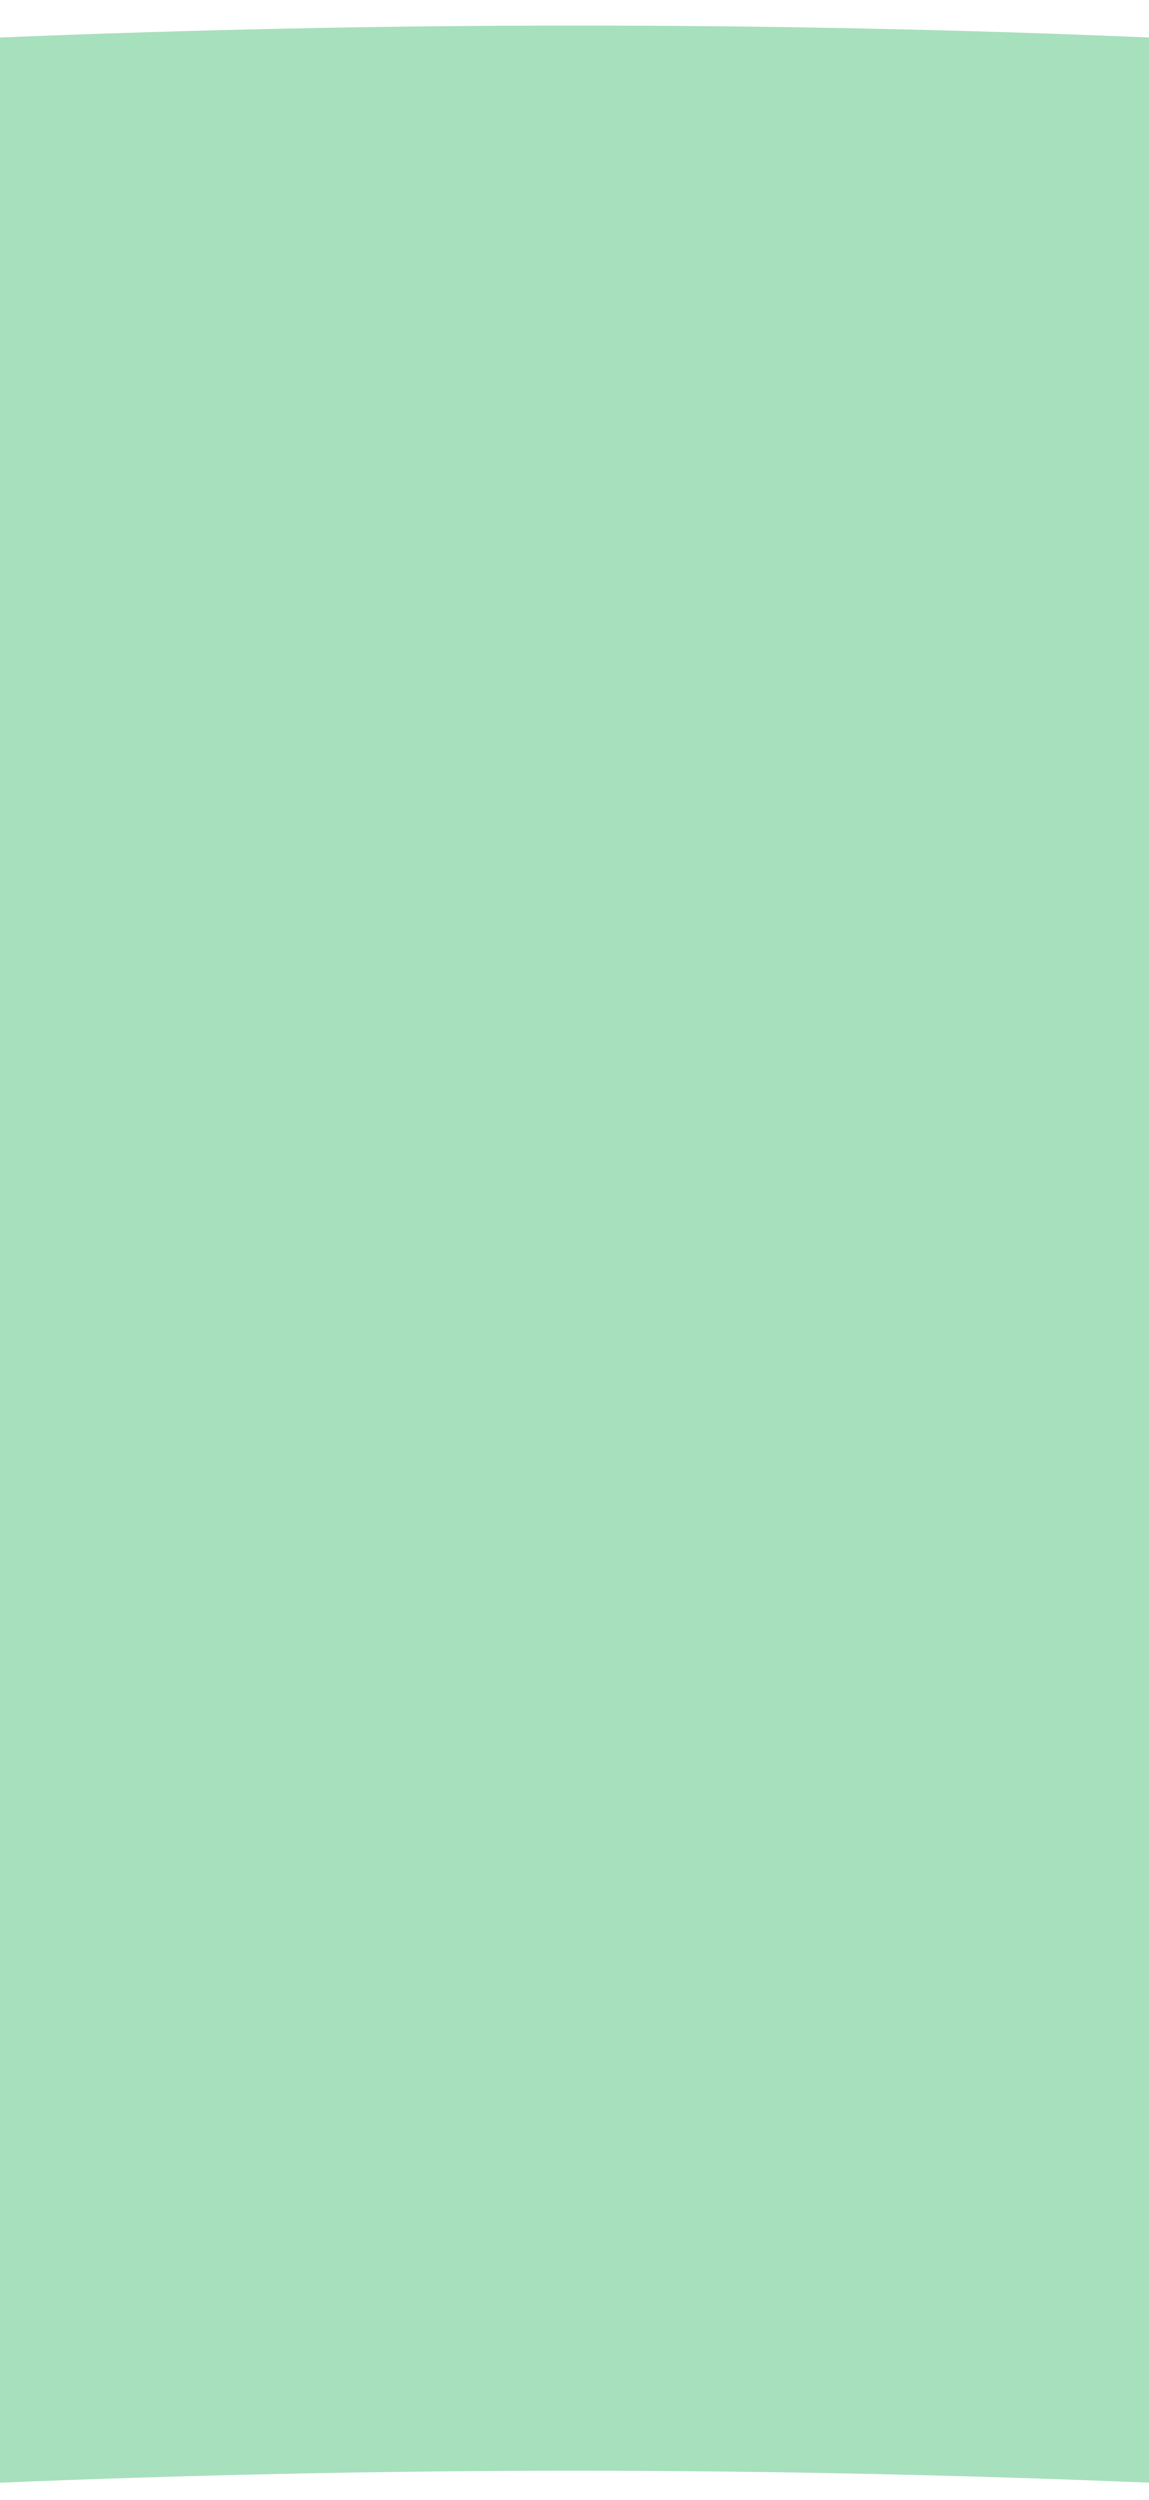 <?xml version="1.0" encoding="utf-8"?>
<!-- Generator: Adobe Illustrator 19.0.0, SVG Export Plug-In . SVG Version: 6.00 Build 0)  -->
<svg version="1.1" id="Layer_1" xmlns="http://www.w3.org/2000/svg" xmlns:xlink="http://www.w3.org/1999/xlink" x="0px" y="0px"
	 viewBox="0 0 414 900" style="enable-background:new 0 0 414 900;" xml:space="preserve">
<style type="text/css">
	.st0{fill:#A7E0BC;}
</style>
<path id="XMLID_7_" class="st0" d="M414,13.5v880.3c-68.2-2.8-137.2-4.3-207-4.3S68.2,891,0,893.8V13.5c68.2-2.8,137.2-4.3,207-4.3
	S345.8,10.6,414,13.5z"/>
</svg>
